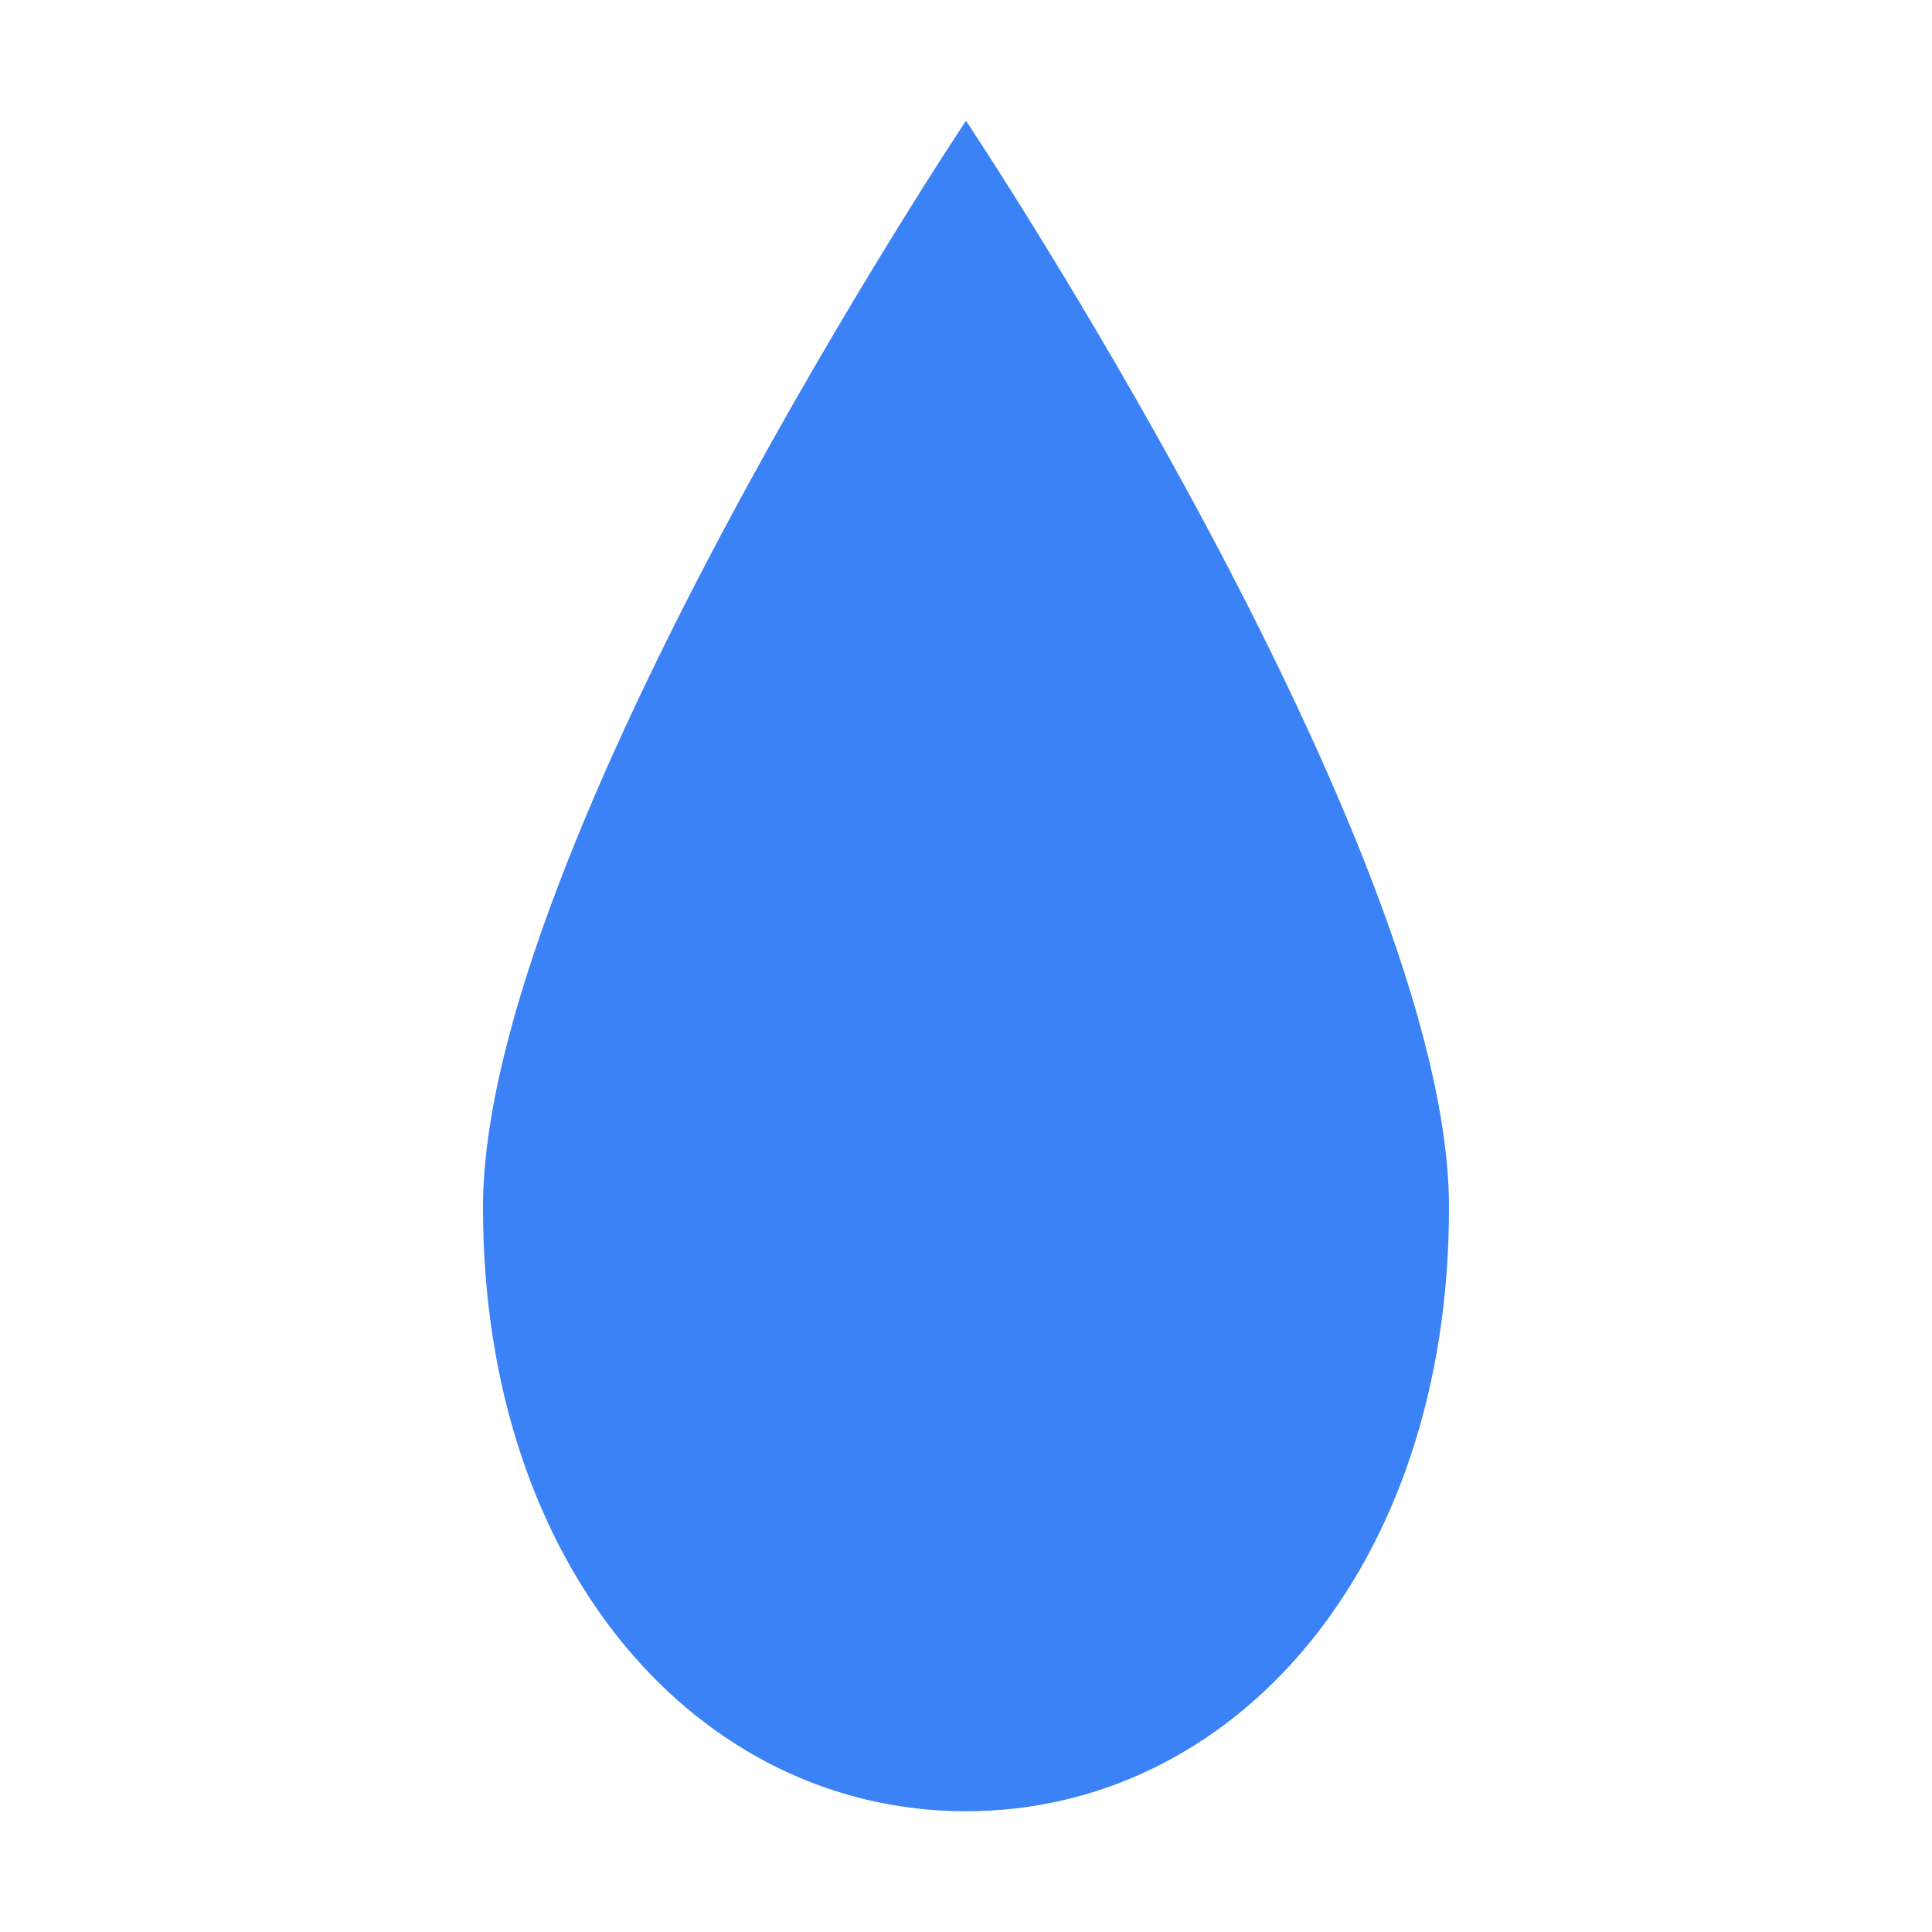 <?xml version="1.0" encoding="UTF-8"?>
<svg width="32px" height="32px" viewBox="0 0 32 32" version="1.1" xmlns="http://www.w3.org/2000/svg">
    <title>Raindrop</title>
    <g stroke="none" fill="#3b82f6">
        <path d="M16,2 C16,2 8,14 8,20 C8,26 11.582,30 16,30 C20.418,30 24,26 24,20 C24,14 16,2 16,2 Z"/>
    </g>
</svg>
